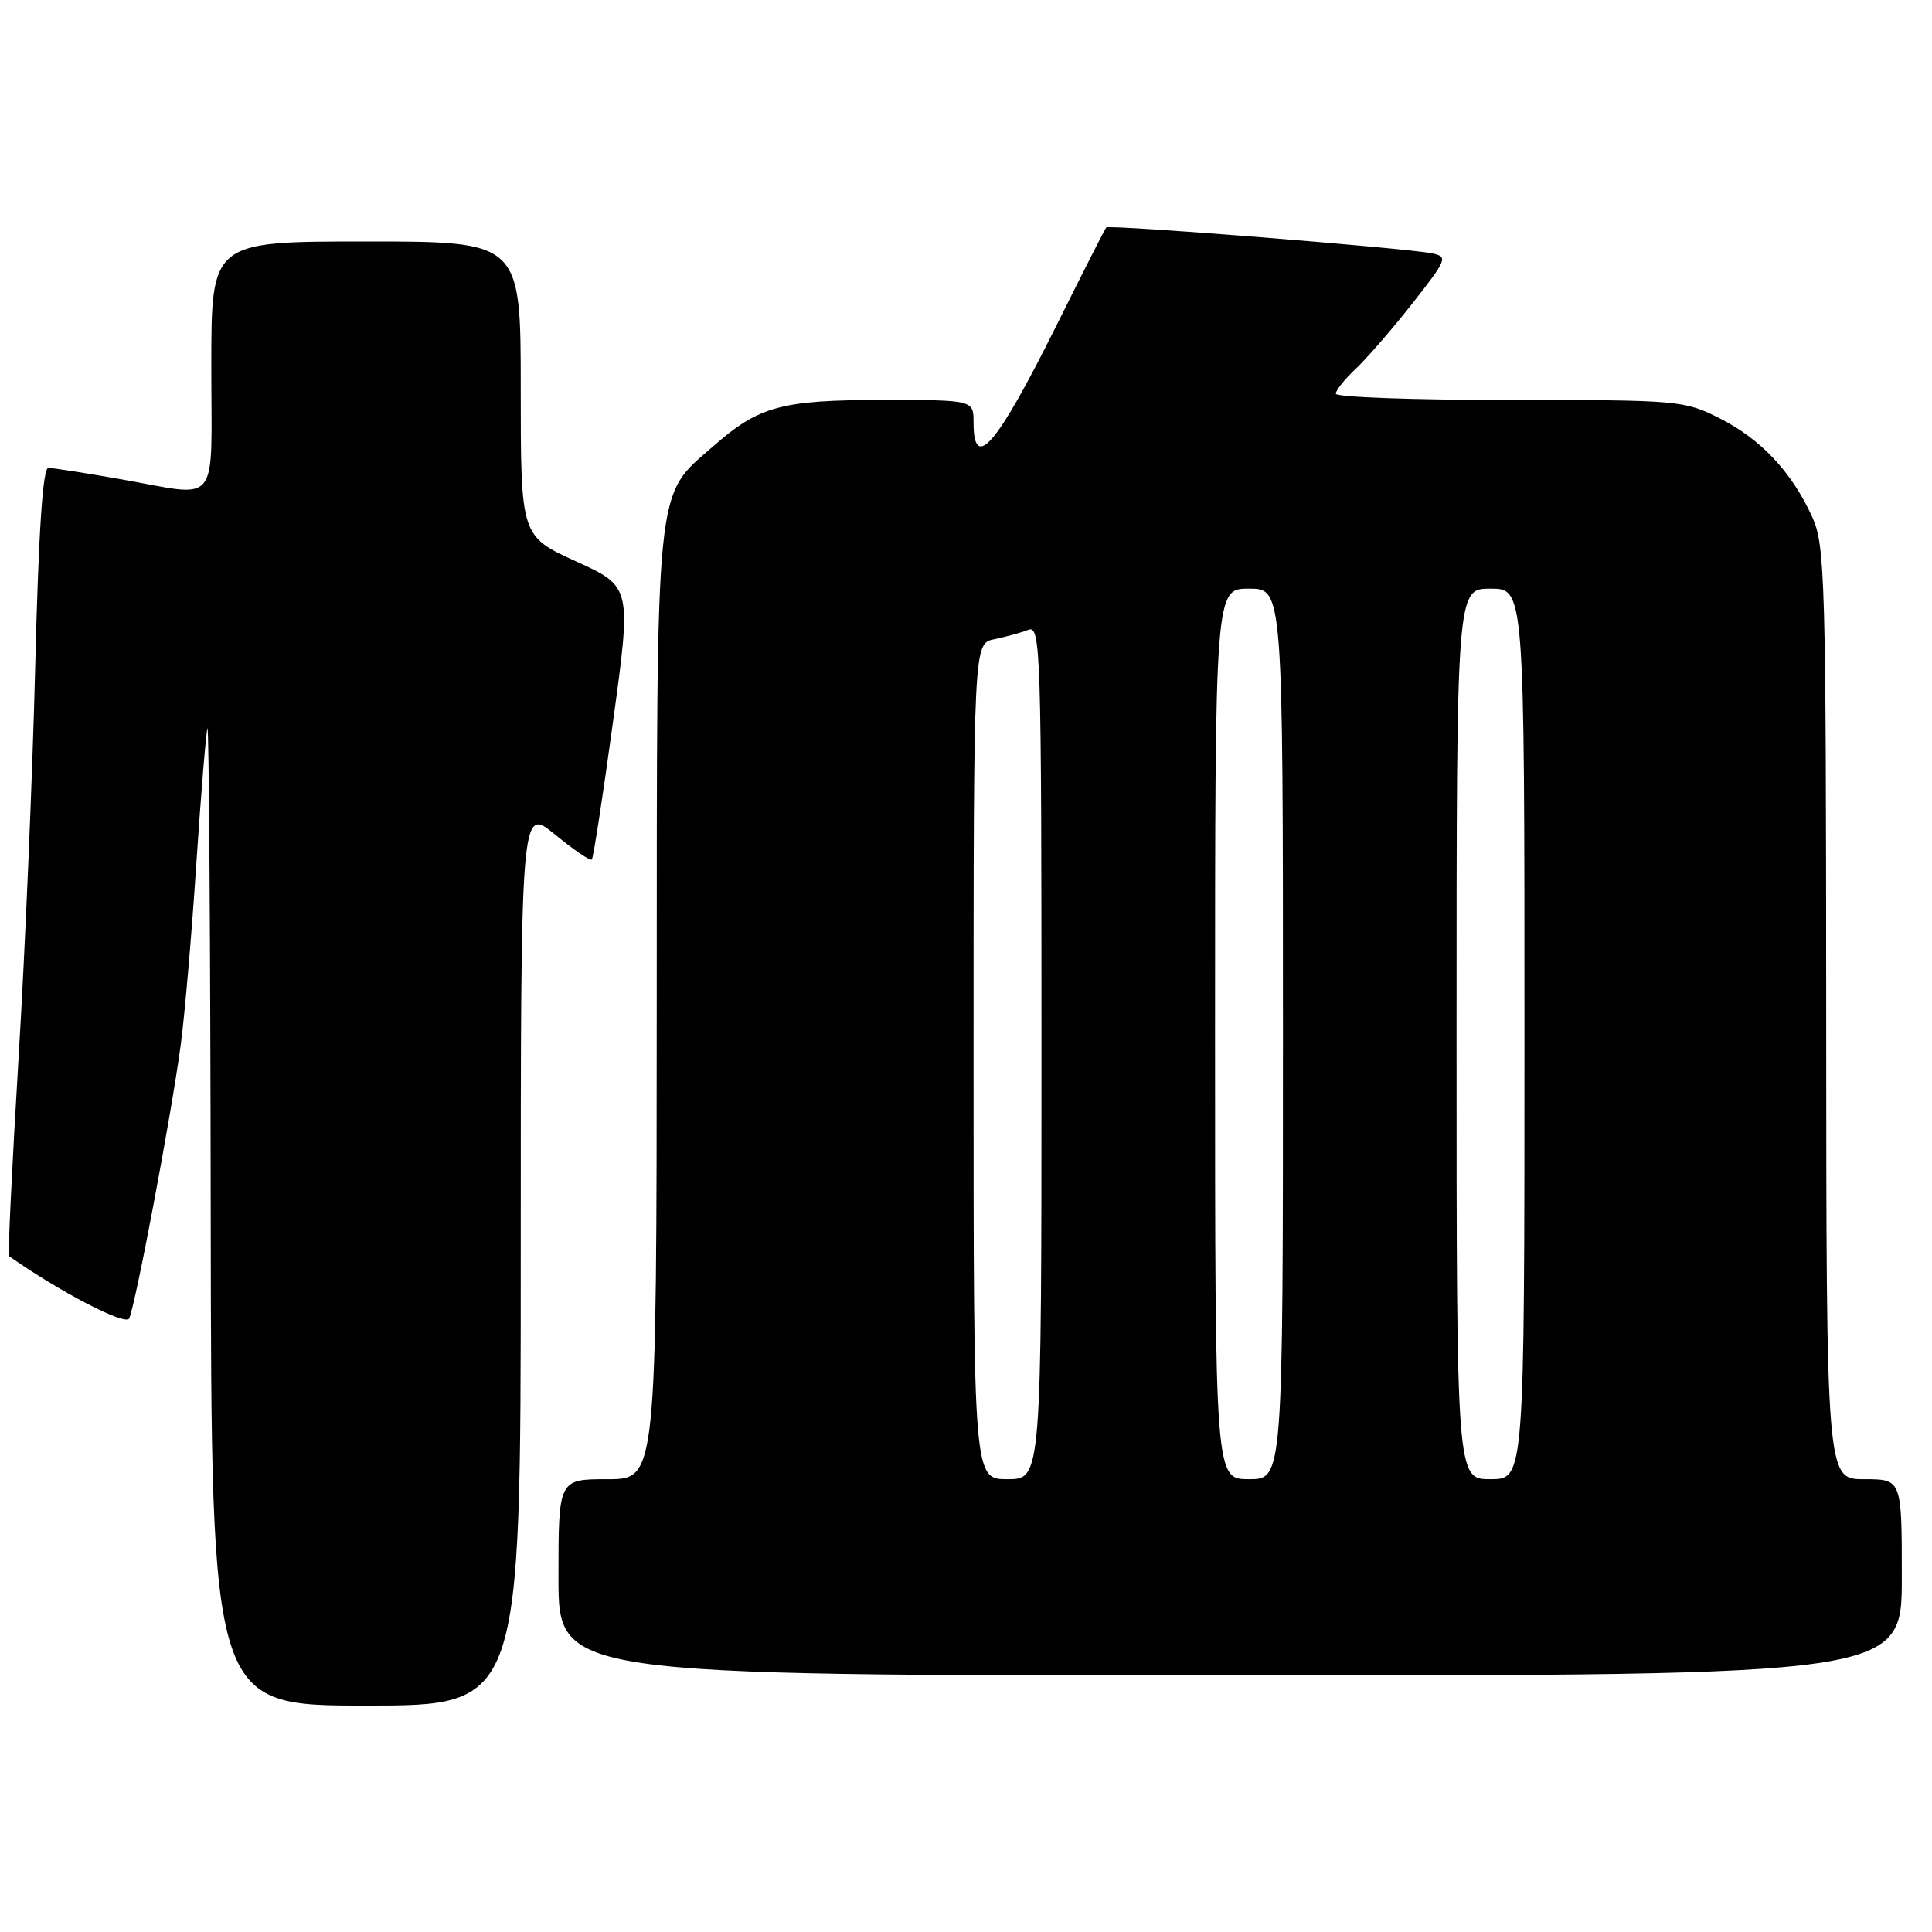 <?xml version="1.0" encoding="UTF-8" standalone="no"?>
<!DOCTYPE svg PUBLIC "-//W3C//DTD SVG 1.1//EN" "http://www.w3.org/Graphics/SVG/1.1/DTD/svg11.dtd" >
<svg xmlns="http://www.w3.org/2000/svg" xmlns:xlink="http://www.w3.org/1999/xlink" version="1.1" viewBox="0 0 256 256">
 <g >
 <path fill="currentColor"
d=" M 69.00 166.43 C 69.00 106.87 69.00 106.87 73.53 110.57 C 76.01 112.61 78.22 114.11 78.42 113.89 C 78.62 113.68 79.89 105.45 81.23 95.62 C 83.68 77.74 83.68 77.74 76.34 74.39 C 69.00 71.05 69.00 71.05 69.00 51.53 C 69.00 32.00 69.00 32.00 48.50 32.00 C 28.00 32.00 28.00 32.00 28.00 48.50 C 28.00 67.49 29.32 65.85 16.00 63.50 C 11.32 62.68 7.01 62.00 6.41 62.00 C 5.67 62.00 5.11 70.38 4.67 88.25 C 4.31 102.69 3.32 126.14 2.45 140.36 C 1.59 154.58 1.03 166.32 1.19 166.44 C 7.89 171.16 16.59 175.68 17.11 174.71 C 17.90 173.20 22.67 147.95 23.94 138.50 C 24.46 134.65 25.40 123.85 26.01 114.50 C 26.63 105.15 27.30 97.05 27.49 96.50 C 27.68 95.95 27.88 124.86 27.92 160.75 C 28.00 226.00 28.00 226.00 48.50 226.00 C 69.00 226.00 69.00 226.00 69.00 166.43 Z  M 252.00 209.00 C 252.00 196.00 252.00 196.00 247.00 196.00 C 242.00 196.00 242.00 196.00 241.98 134.25 C 241.96 76.65 241.83 72.23 240.13 68.50 C 237.43 62.57 233.34 58.20 227.90 55.45 C 223.19 53.06 222.50 53.00 200.03 53.00 C 187.36 53.00 177.00 52.63 177.00 52.17 C 177.00 51.72 178.17 50.26 179.59 48.92 C 181.02 47.59 184.40 43.70 187.10 40.27 C 191.76 34.34 191.89 34.02 189.75 33.57 C 186.30 32.86 146.93 29.73 146.58 30.14 C 146.41 30.34 143.47 36.12 140.05 43.00 C 132.09 59.01 129.00 62.64 129.00 56.00 C 129.00 53.00 129.00 53.00 116.97 53.00 C 103.56 53.00 100.55 53.82 94.52 59.12 C 86.72 65.96 87.05 62.76 87.02 133.25 C 87.00 196.00 87.00 196.00 80.50 196.00 C 74.00 196.00 74.00 196.00 74.00 209.00 C 74.00 222.00 74.00 222.00 163.00 222.00 C 252.00 222.00 252.00 222.00 252.00 209.00 Z  M 129.00 140.62 C 129.00 85.25 129.00 85.25 131.75 84.70 C 133.26 84.39 135.29 83.84 136.25 83.46 C 137.90 82.82 138.00 85.89 138.00 139.39 C 138.00 196.00 138.00 196.00 133.50 196.00 C 129.00 196.00 129.00 196.00 129.00 140.62 Z  M 161.00 137.00 C 161.00 78.00 161.00 78.00 165.50 78.00 C 170.00 78.00 170.00 78.00 170.00 137.00 C 170.00 196.00 170.00 196.00 165.50 196.00 C 161.00 196.00 161.00 196.00 161.00 137.00 Z  M 193.00 137.00 C 193.00 78.00 193.00 78.00 197.50 78.00 C 202.00 78.00 202.00 78.00 202.00 137.00 C 202.00 196.00 202.00 196.00 197.50 196.00 C 193.00 196.00 193.00 196.00 193.00 137.00 Z "/>
</g>
</svg>